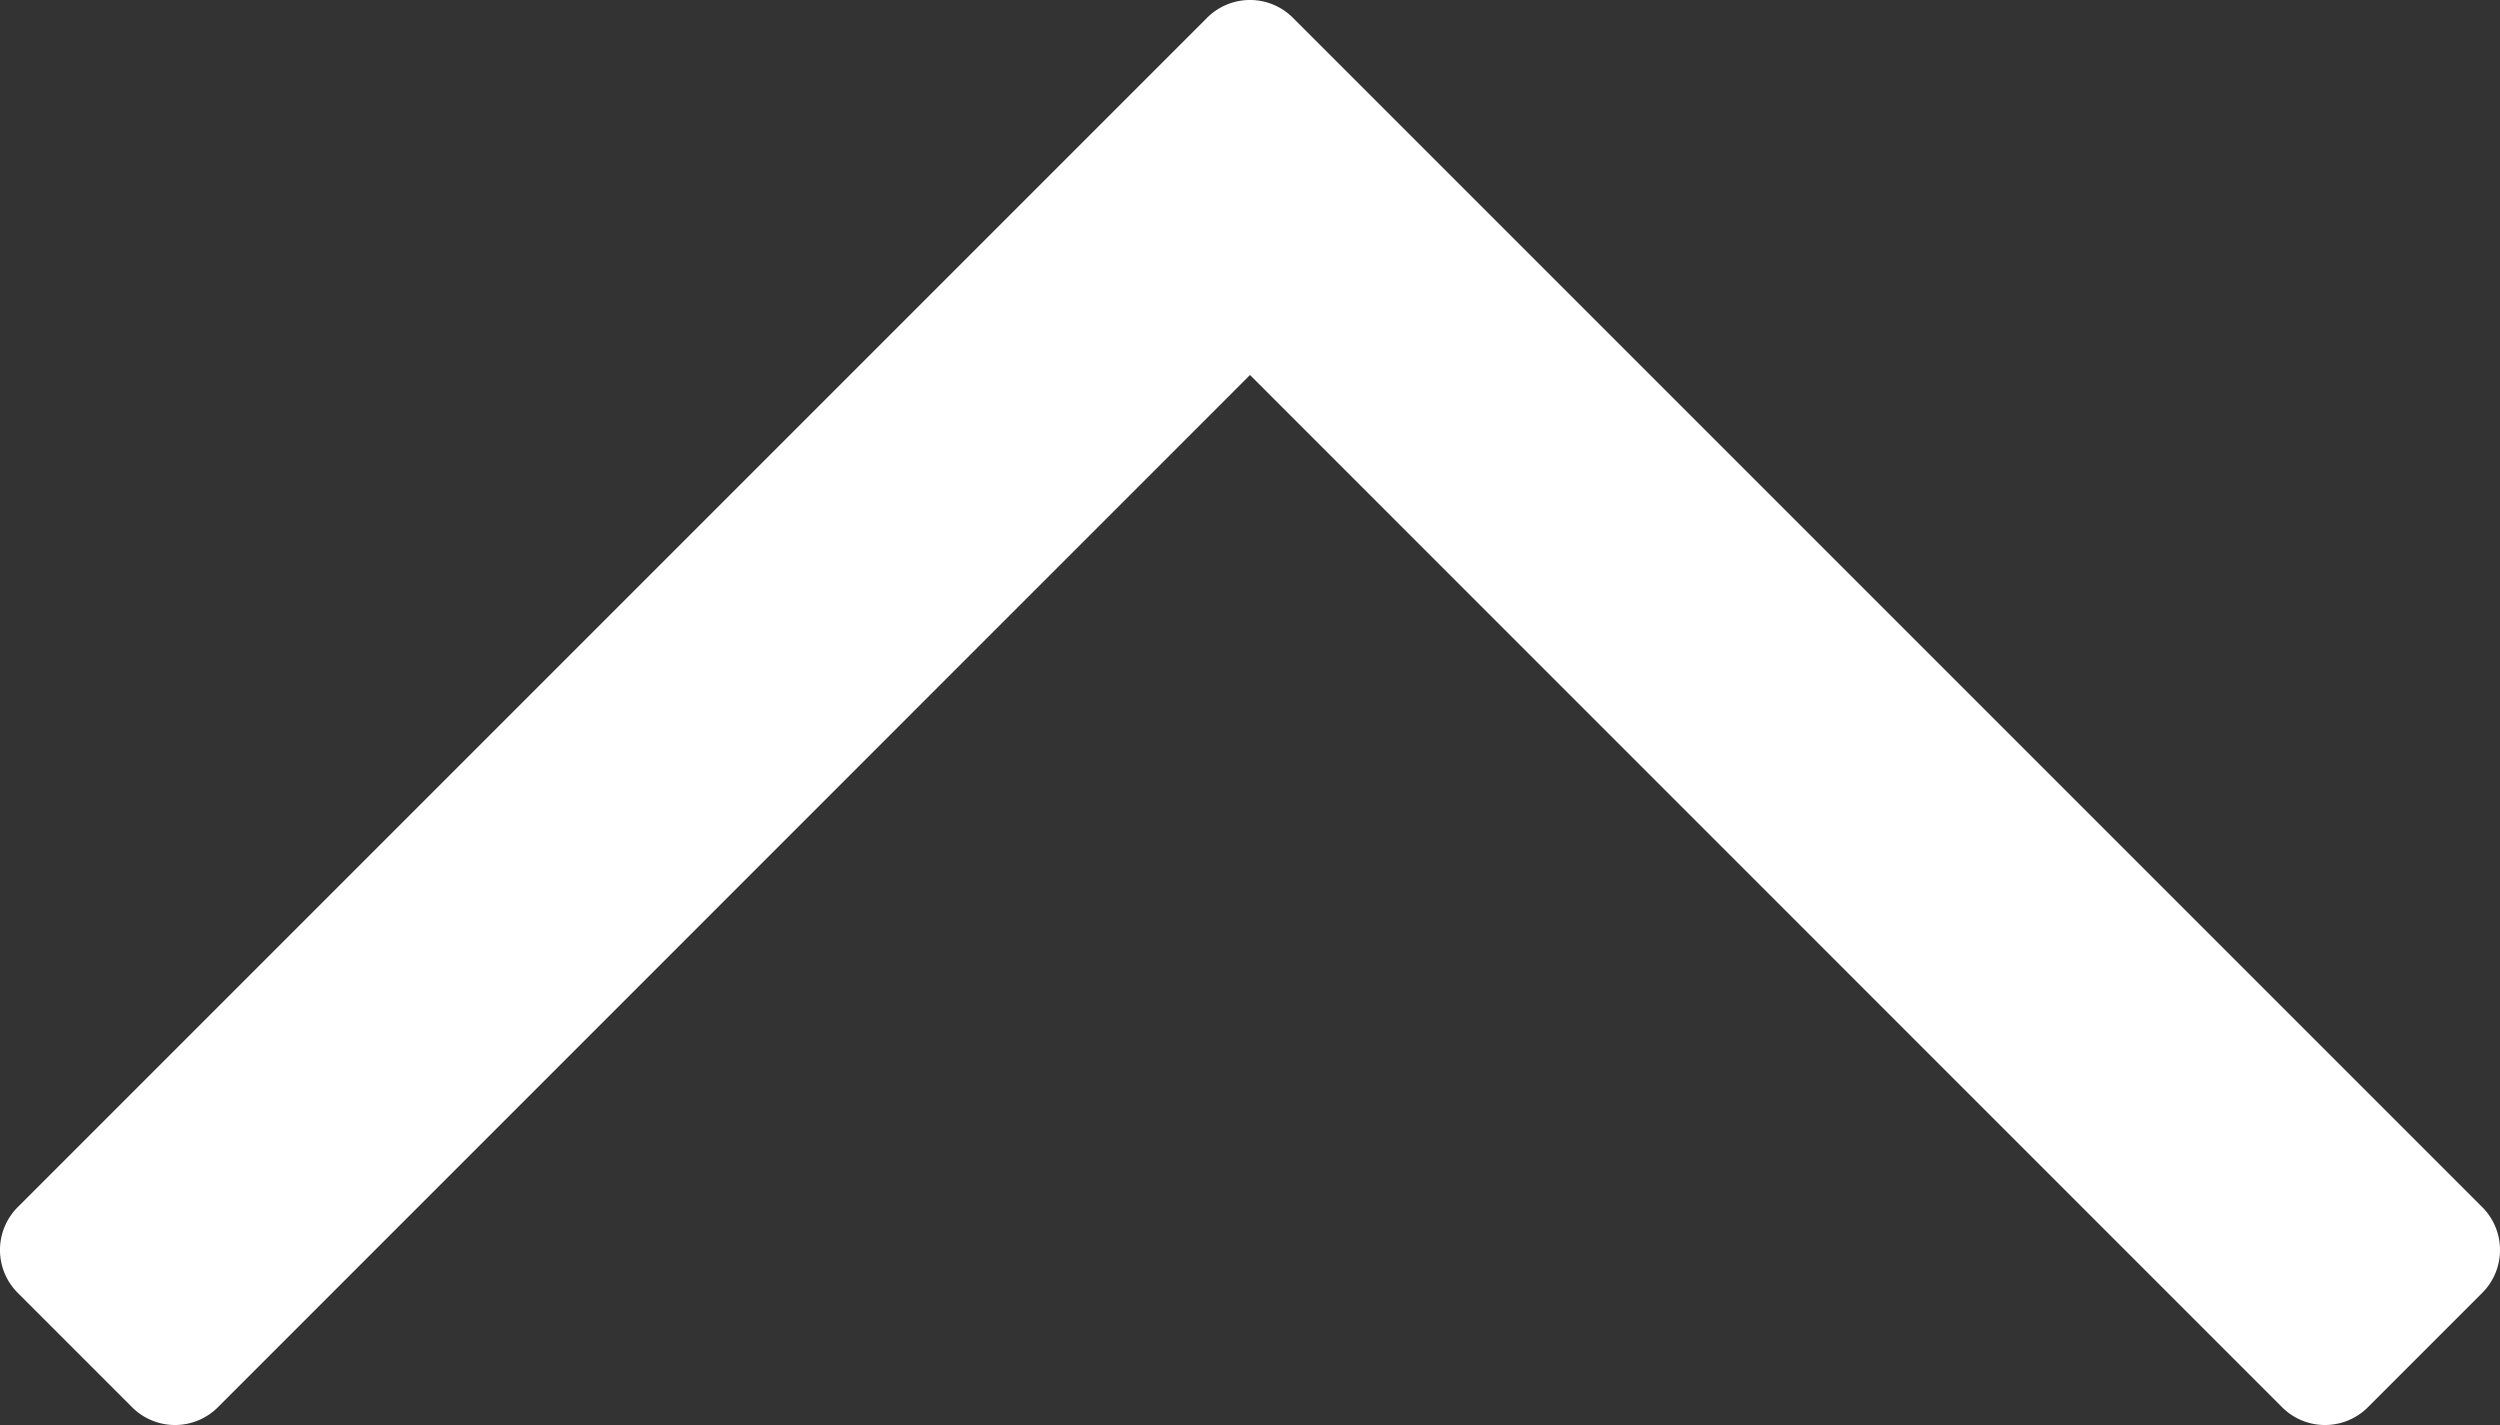 <svg xmlns="http://www.w3.org/2000/svg" width="20" height="11.4" viewBox="0 0 20 11.4">
  <rect x="0" y="0" width="20" height="11.4" fill="#333333" stroke="none"/>
  <path id="backward-arrow" d="M8.4,10,.142,1.743a.485.485,0,0,1,0-.686L1.057.142a.485.485,0,0,1,.686,0l9.515,9.515a.485.485,0,0,1,0,.686L1.743,19.858a.485.485,0,0,1-.686,0l-.915-.915a.485.485,0,0,1,0-.686Z" transform="translate(0 11.4) rotate(-90)" fill="#fff"/>
</svg>
